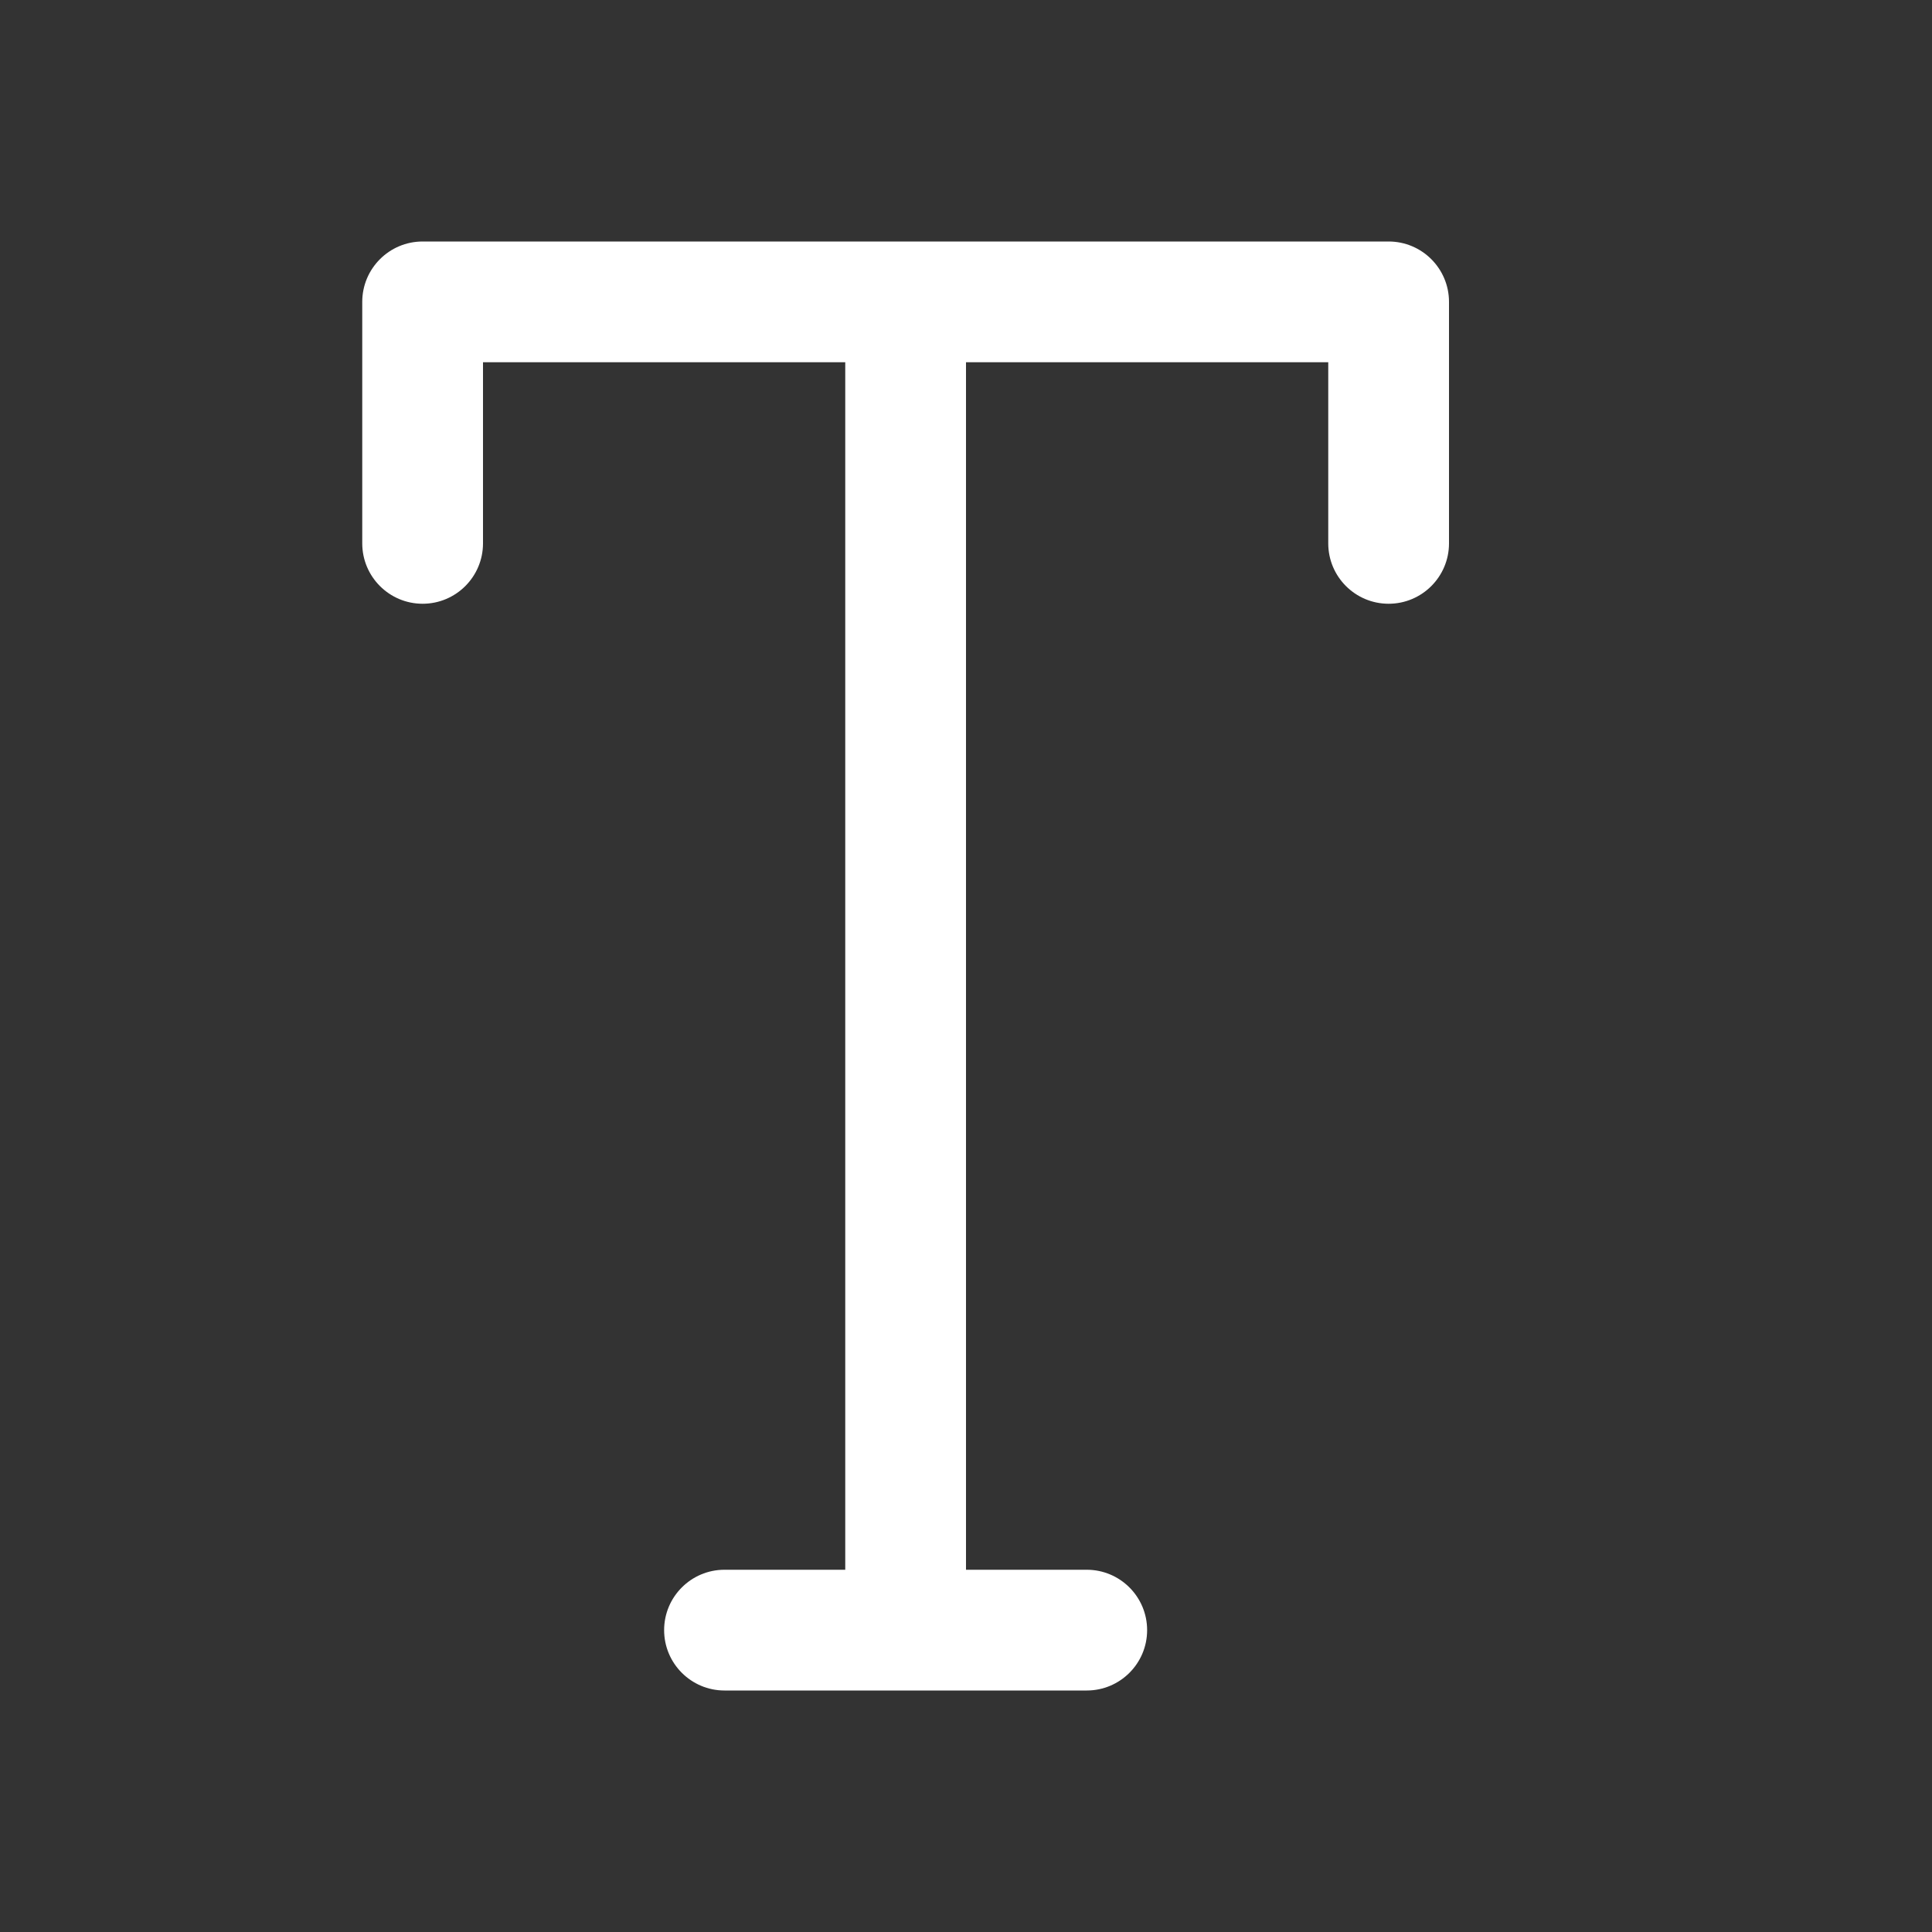 <svg width="16" height="16" viewBox="0 0 16 16" fill="none" xmlns="http://www.w3.org/2000/svg">
<rect x="0" y="0" width="16" height="16" fill="#333333" stroke="none"/>
<path d="M3 2.5C3 2.224 3.224 2 3.5 2H11.5C11.776 2 12 2.224 12 2.5V4.5C12 4.776 11.776 5 11.5 5C11.224 5 11 4.776 11 4.5V3H8L8 13H9C9.276 13 9.5 13.224 9.5 13.5C9.5 13.776 9.276 14 9 14H6C5.724 14 5.5 13.776 5.5 13.5C5.5 13.224 5.724 13 6 13H7L7 3H4V4.5C4 4.776 3.776 5 3.5 5C3.224 5 3 4.776 3 4.5V2.5Z" fill="#ffffff"/>
</svg>

